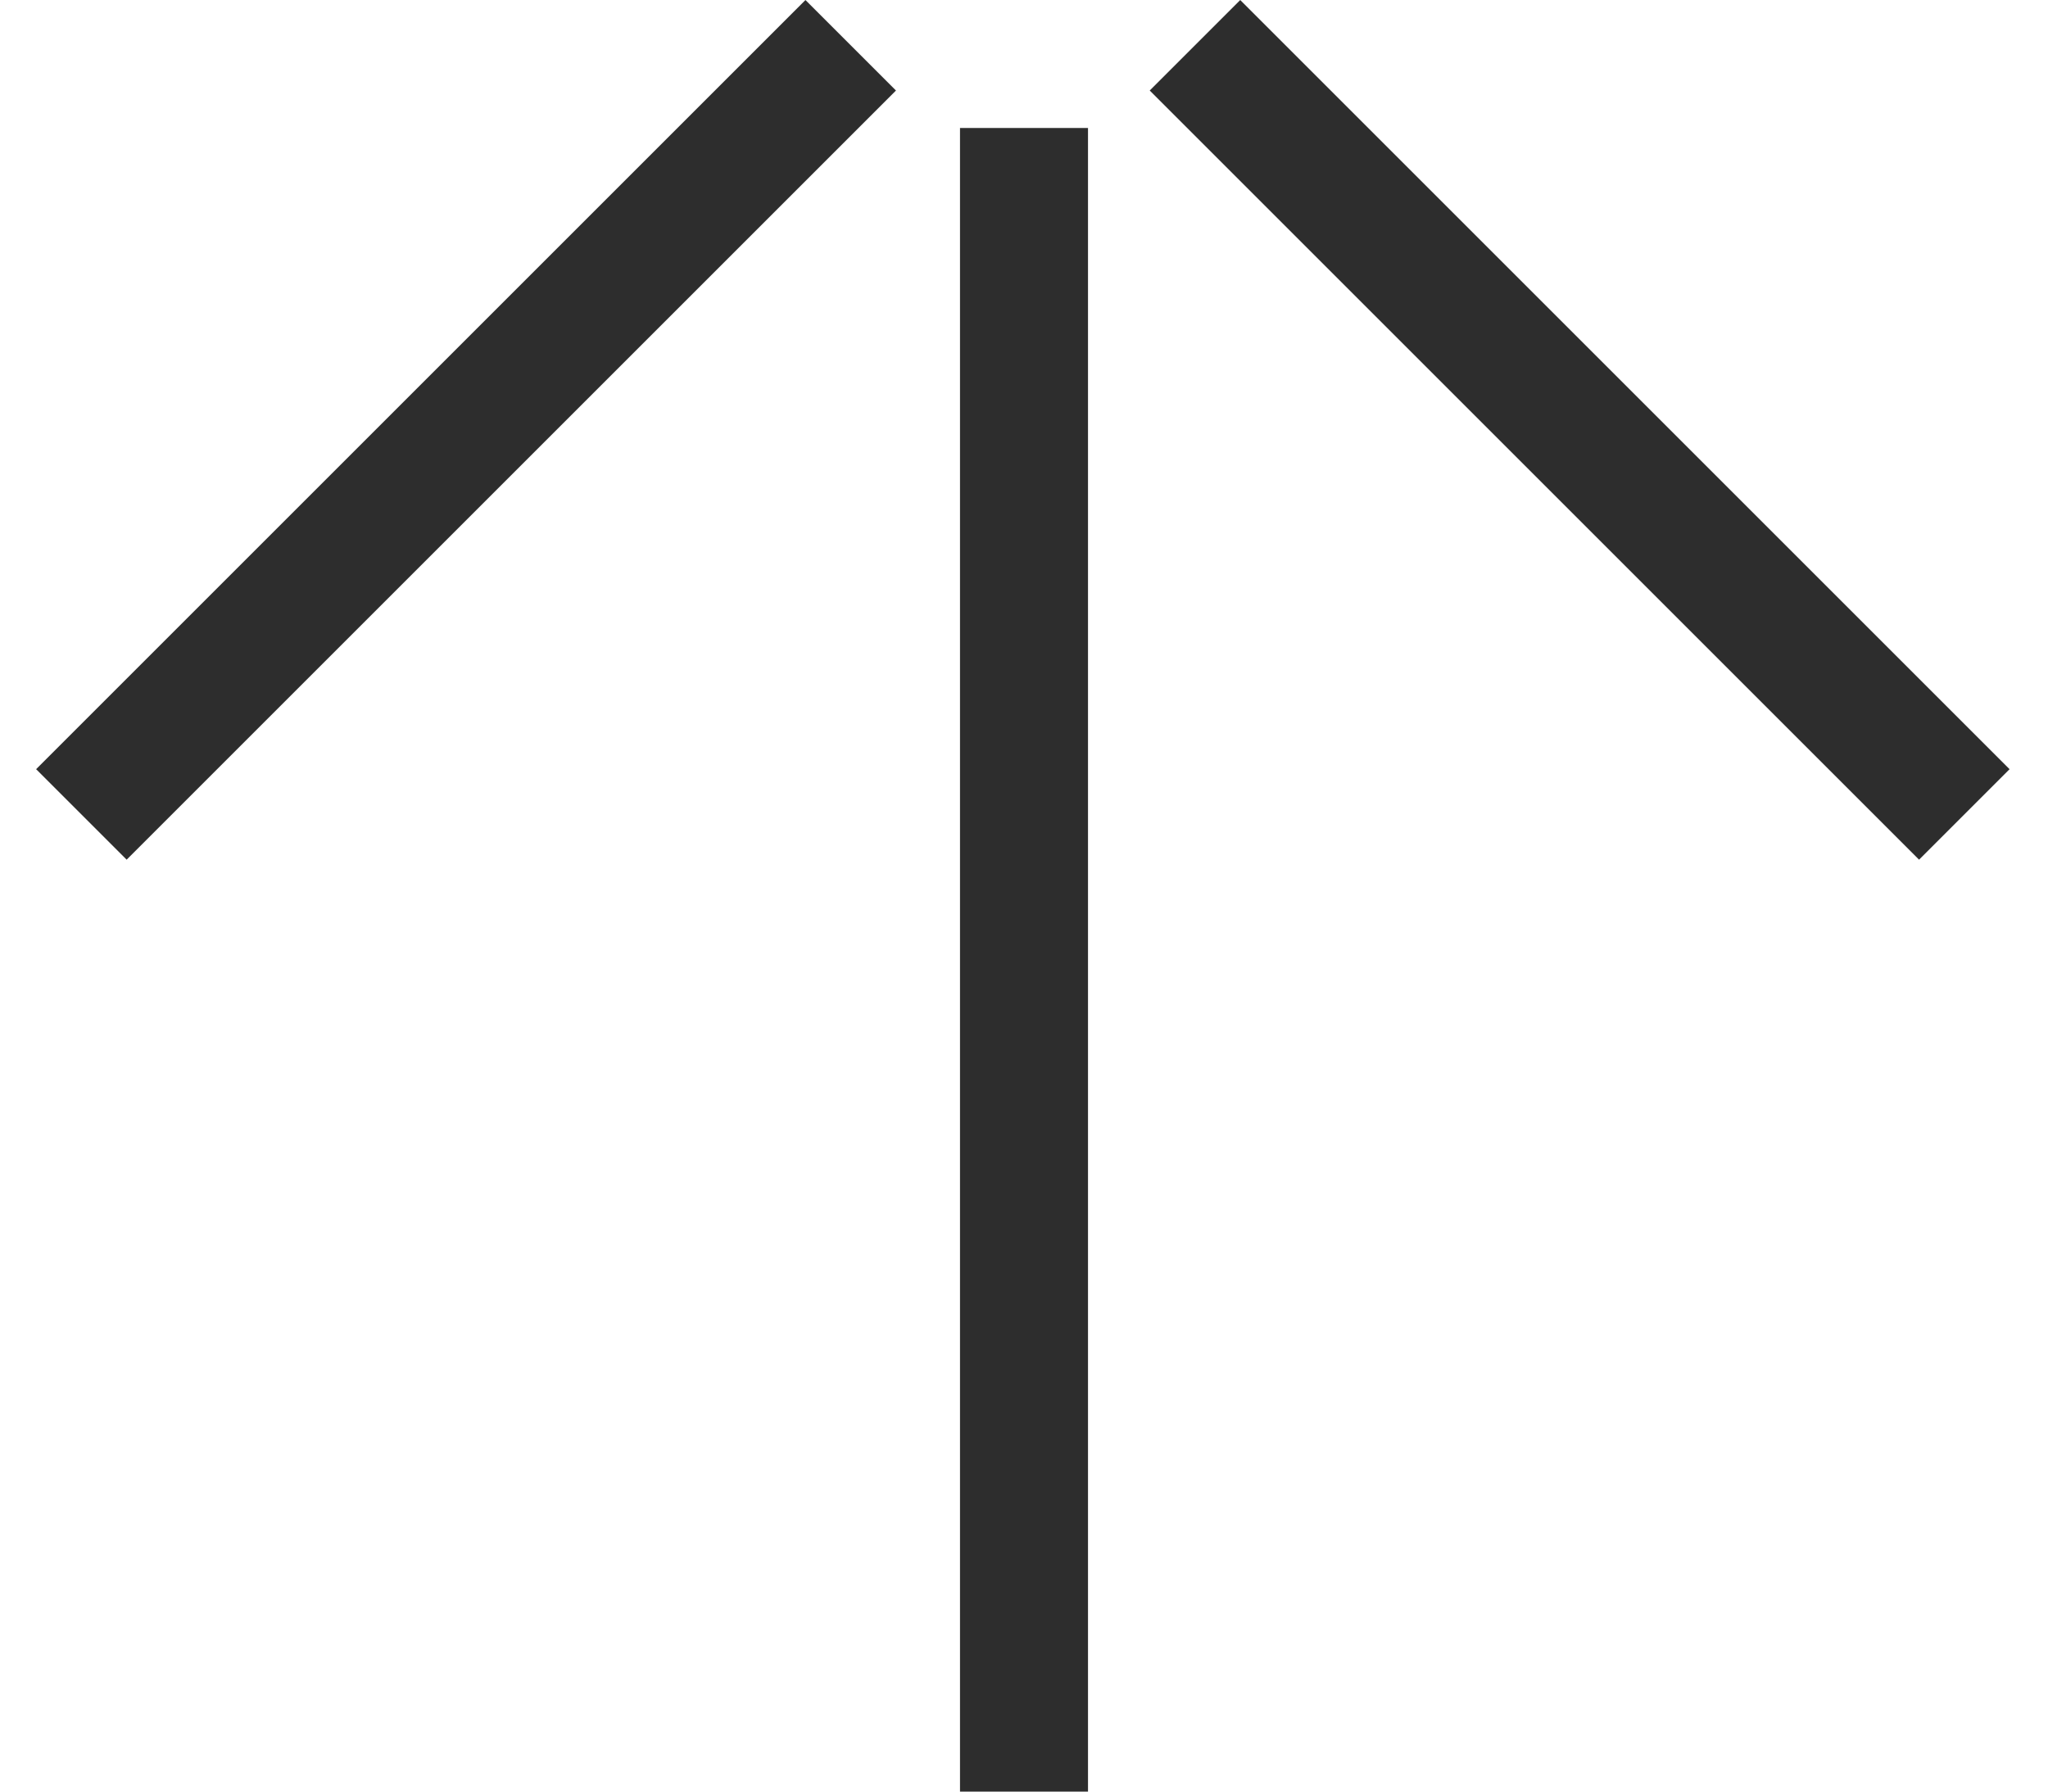 <?xml version="1.0" encoding="UTF-8"?>
<svg width="32px" height="28px" viewBox="0 0 32 28" version="1.1" xmlns="http://www.w3.org/2000/svg" xmlns:xlink="http://www.w3.org/1999/xlink">
    <!-- Generator: Sketch 49.2 (51160) - http://www.bohemiancoding.com/sketch -->
    <title>Group Copy</title>
    <desc>Created with Sketch.</desc>
    <defs></defs>
    <g id="Desktop" stroke="none" stroke-width="1" fill="none" fill-rule="evenodd">
        <g id="Job-Copy-7" transform="translate(-60, -99)" fill="#2D2D2D">
            <g id="Group-Copy" transform="translate(76, 113) rotate(90) translate(-76, -113) translate(62, 97)">
                <polygon id="Fill-6-Copy-8" transform="translate(6.718, 7.318) rotate(45) translate(-6.718, -7.318) " points="5.718 15.818 7.718 15.818 7.718 -1.182 5.718 -1.182"></polygon>
                <polygon id="Fill-6-Copy-9" transform="translate(6.718, 24.718) scale(1, -1) rotate(45) translate(-6.718, -24.718) " points="5.718 33.218 7.718 33.218 7.718 16.218 5.718 16.218"></polygon>
                <polygon id="Fill-6-Copy-10" transform="translate(15, 16) rotate(90) translate(-15, -16) " points="14 29 16 29 16 3 14 3"></polygon>
            </g>
        </g>
    </g>
</svg>